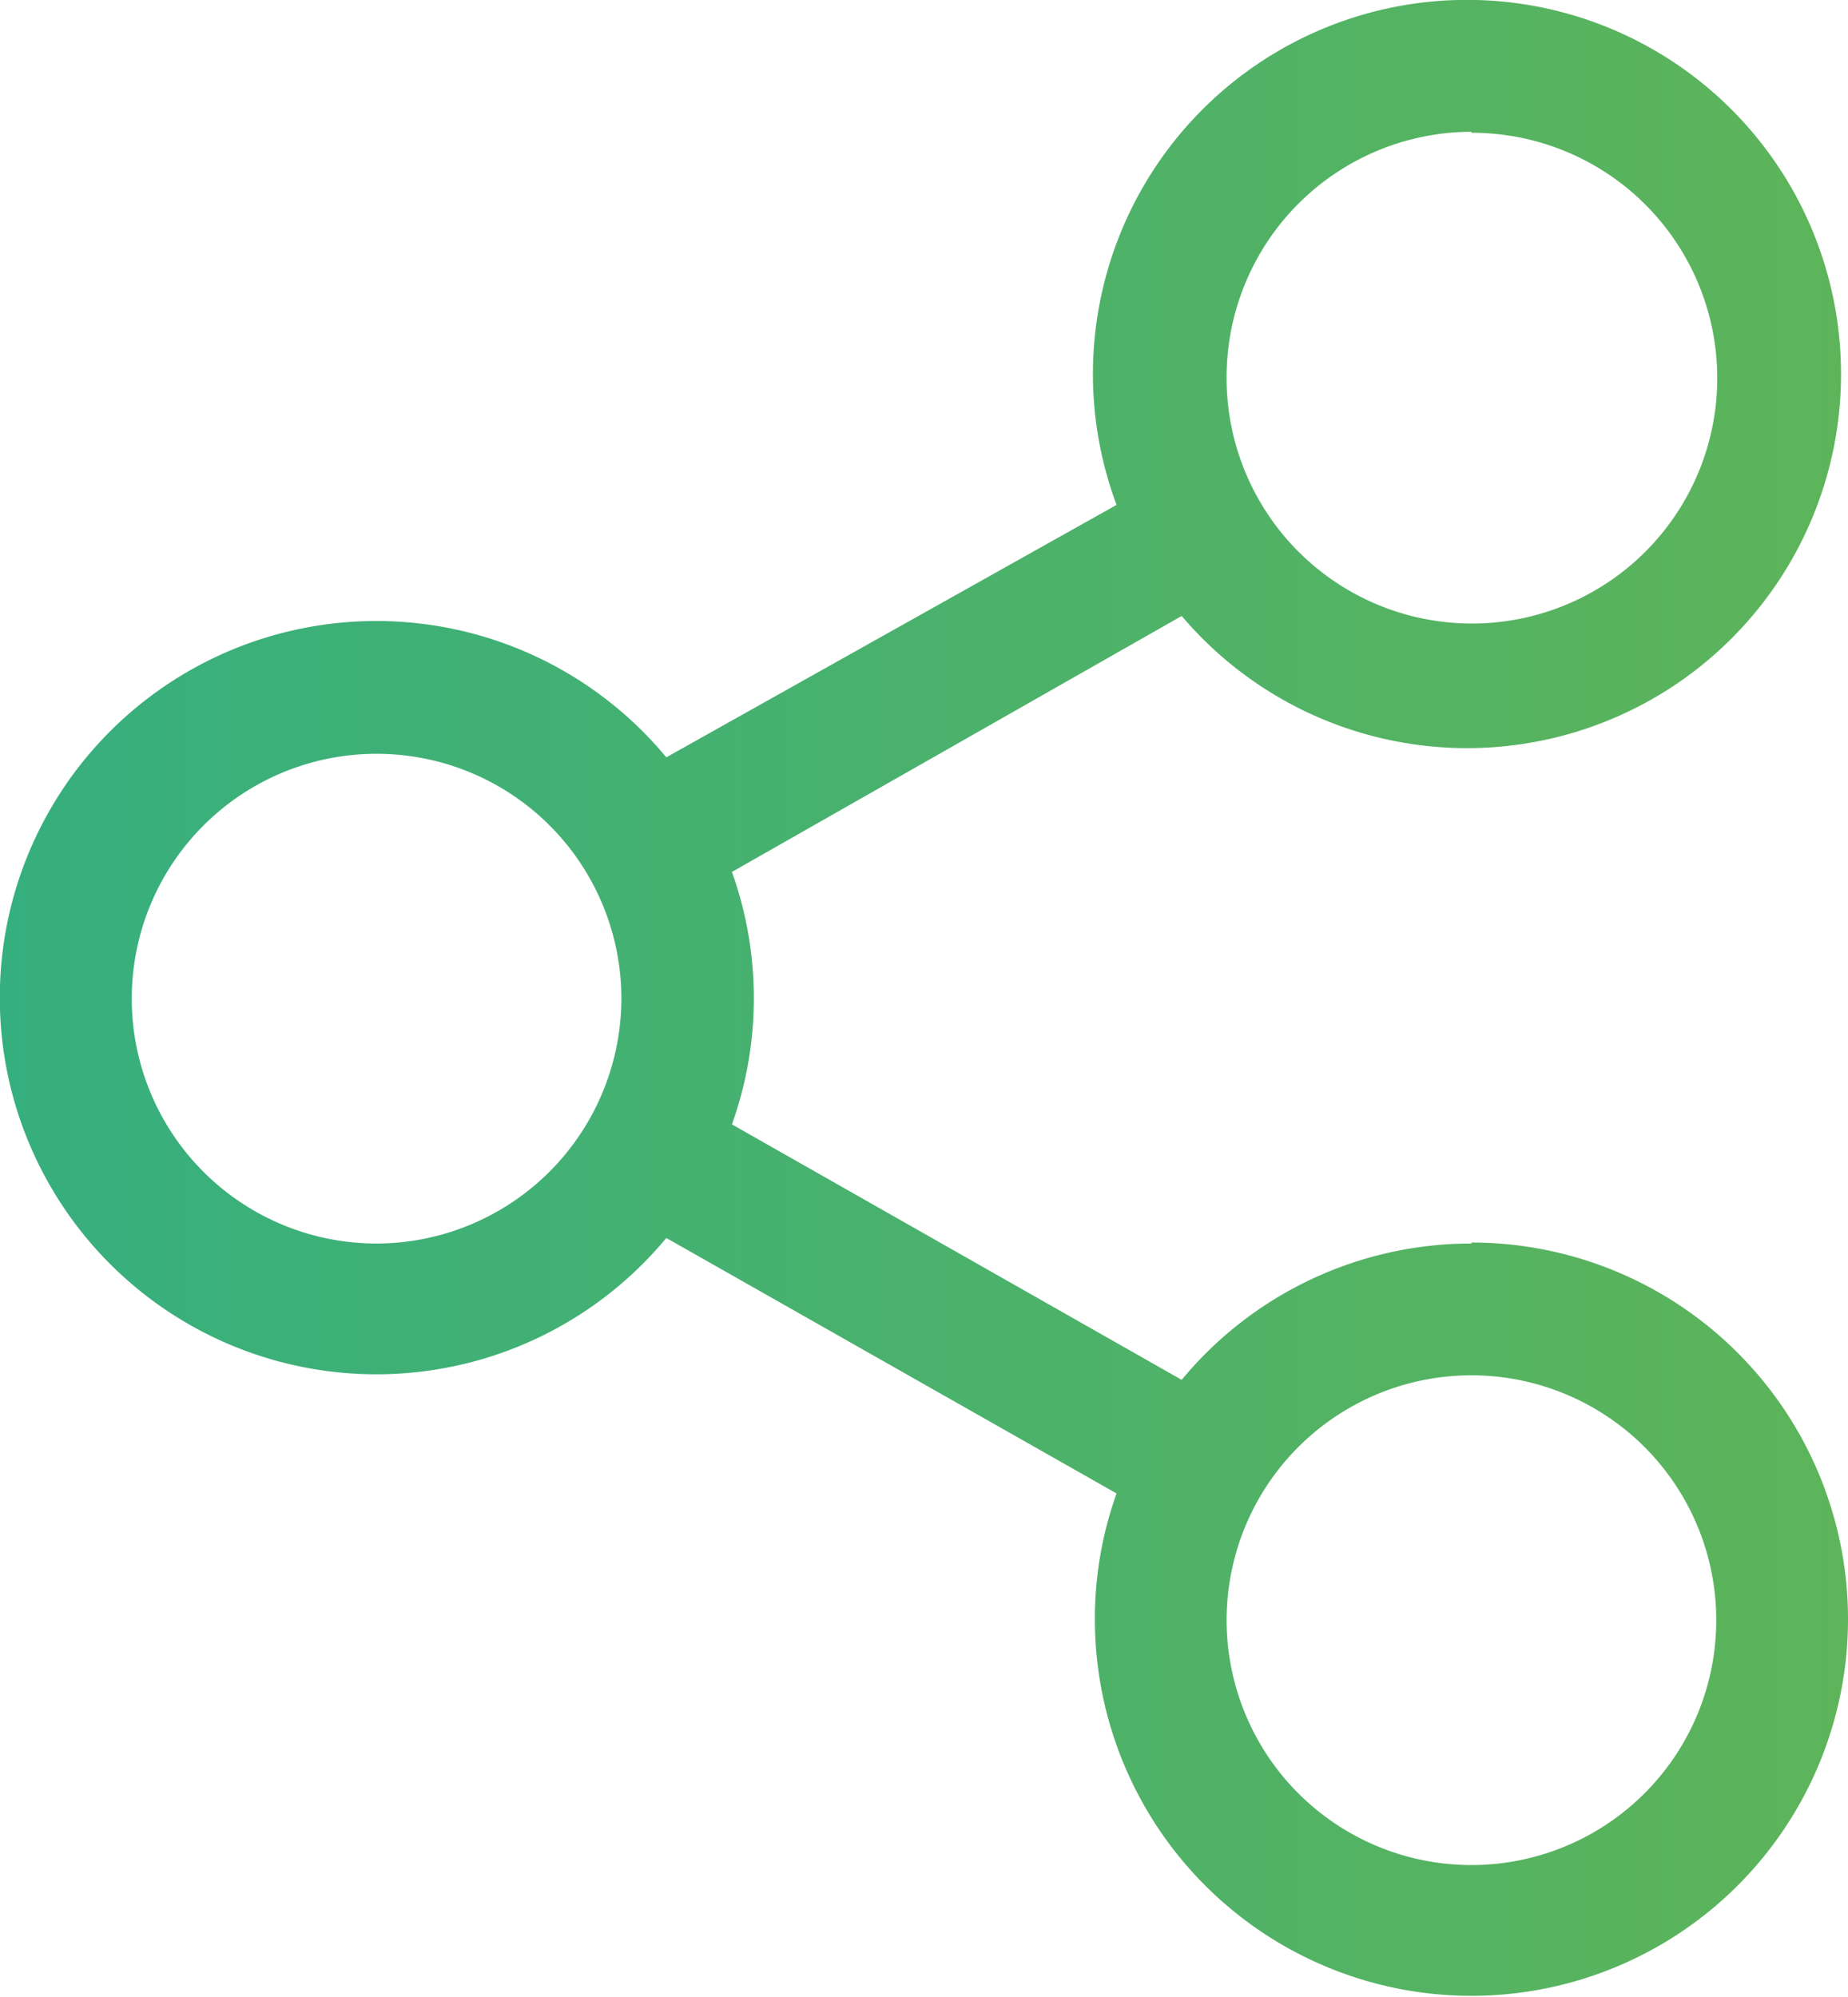 <svg id="Interfaces" xmlns="http://www.w3.org/2000/svg" xmlns:xlink="http://www.w3.org/1999/xlink" viewBox="0 0 36.61 39.56"><defs><style>.cls-1{fill:url(#Degradado_sin_nombre_11);}</style><linearGradient id="Degradado_sin_nombre_11" y1="19.78" x2="36.61" y2="19.78" gradientUnits="userSpaceOnUse"><stop offset="0" stop-color="#36af7e"/><stop offset="1" stop-color="#5db45a"/></linearGradient></defs><title>compartir</title><path class="cls-1" d="M29.15,24.63a7.44,7.44,0,0,0-5.74,2.7L14.5,22.27a7.42,7.42,0,0,0,0-5l8.91-5.07A7.41,7.41,0,1,0,22.12,10L13.2,15a7.46,7.46,0,1,0,0,9.52l8.92,5.06a7.36,7.36,0,0,0-.43,2.49,7.46,7.46,0,1,0,7.46-7.46Zm0-22A4.86,4.86,0,1,1,24.3,7.46,4.86,4.86,0,0,1,29.15,2.61Zm-21.69,22a4.85,4.85,0,1,1,4.85-4.85A4.86,4.86,0,0,1,7.46,24.63ZM29.15,36.94A4.85,4.85,0,1,1,34,32.09,4.85,4.85,0,0,1,29.15,36.94Z"/></svg>